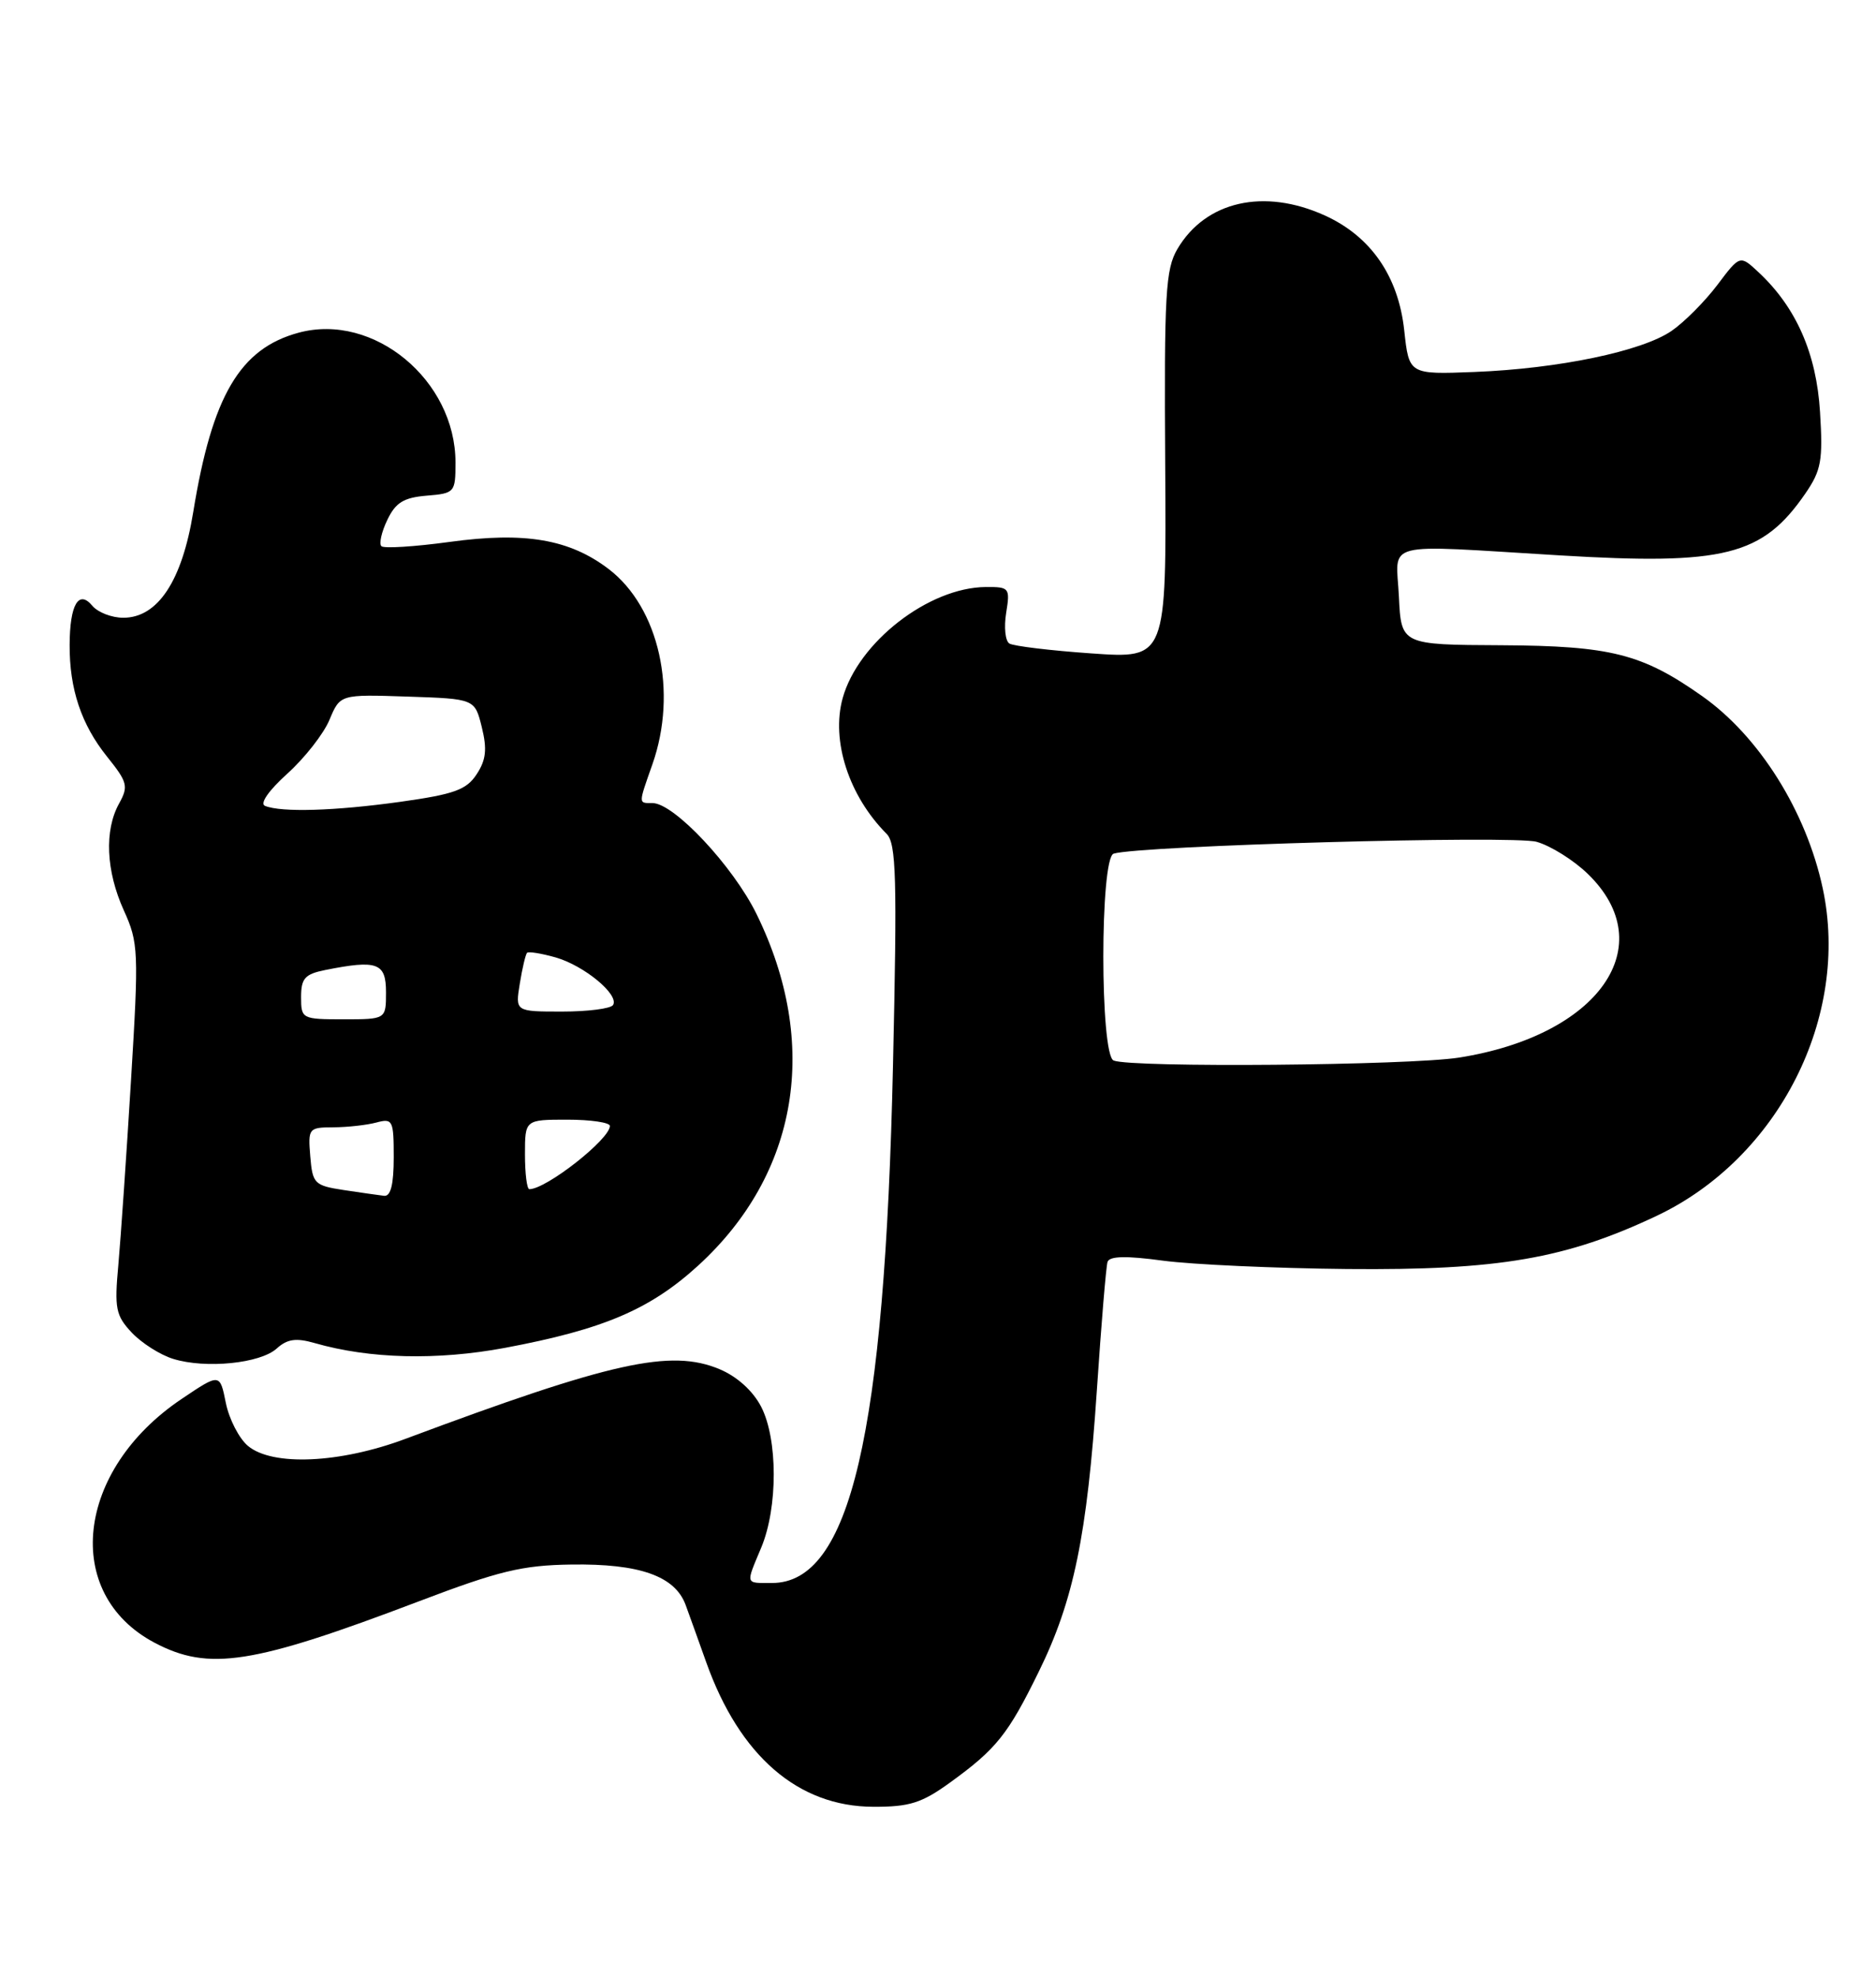<?xml version="1.0" encoding="UTF-8" standalone="no"?>
<!DOCTYPE svg PUBLIC "-//W3C//DTD SVG 1.1//EN" "http://www.w3.org/Graphics/SVG/1.1/DTD/svg11.dtd" >
<svg xmlns="http://www.w3.org/2000/svg" xmlns:xlink="http://www.w3.org/1999/xlink" version="1.1" viewBox="0 0 243 256">
 <g >
 <path fill="currentColor"
d=" M 123.08 230.83 C 129.07 226.49 130.58 224.60 134.56 216.47 C 139.08 207.27 140.81 198.86 142.08 180.00 C 142.65 171.47 143.27 164.01 143.46 163.42 C 143.71 162.66 145.87 162.61 150.65 163.26 C 154.42 163.76 165.15 164.25 174.50 164.34 C 194.12 164.52 202.88 163.01 214.66 157.42 C 230.41 149.93 239.66 131.64 236.10 115.04 C 233.96 105.07 227.89 95.38 220.50 90.16 C 212.72 84.67 208.66 83.64 194.50 83.56 C 181.50 83.50 181.50 83.50 181.20 77.25 C 180.85 69.95 178.61 70.52 202.00 71.92 C 223.37 73.21 228.30 71.97 233.85 63.91 C 235.91 60.91 236.14 59.63 235.75 53.36 C 235.29 45.78 232.66 39.80 227.78 35.25 C 225.38 33.01 225.38 33.01 222.45 36.90 C 220.84 39.03 218.17 41.72 216.51 42.86 C 212.65 45.50 201.88 47.74 191.00 48.17 C 182.51 48.50 182.51 48.50 181.89 42.77 C 181.13 35.77 177.57 30.62 171.62 27.91 C 163.73 24.33 156.18 26.04 152.52 32.23 C 150.97 34.86 150.79 38.00 150.93 60.25 C 151.09 85.30 151.09 85.30 141.40 84.62 C 136.07 84.25 131.28 83.67 130.75 83.34 C 130.21 83.01 130.03 81.23 130.33 79.37 C 130.85 76.13 130.75 76.00 127.69 76.02 C 120.30 76.07 111.15 83.18 109.15 90.42 C 107.63 95.92 109.95 103.07 114.84 107.98 C 116.09 109.24 116.22 113.61 115.67 137.98 C 114.60 185.88 110.12 205.00 100.00 205.00 C 96.48 205.00 96.57 205.28 98.61 200.40 C 100.77 195.22 100.76 186.36 98.59 182.17 C 97.52 180.11 95.47 178.26 93.20 177.31 C 86.87 174.66 79.18 176.37 52.50 186.34 C 44.02 189.51 35.30 189.90 32.12 187.25 C 30.97 186.29 29.67 183.77 29.25 181.67 C 28.48 177.83 28.48 177.83 23.52 181.17 C 9.80 190.39 8.02 206.38 20.01 212.73 C 27.05 216.45 32.71 215.56 54.27 207.37 C 64.63 203.43 67.65 202.70 74.00 202.61 C 82.85 202.48 87.43 204.10 88.81 207.84 C 89.34 209.30 90.55 212.65 91.48 215.27 C 95.80 227.40 103.38 233.95 113.10 233.98 C 117.82 234.00 119.39 233.50 123.08 230.83 Z  M 35.85 174.63 C 37.21 173.40 38.35 173.24 40.76 173.93 C 47.89 175.98 56.61 176.19 65.41 174.55 C 78.16 172.16 84.21 169.58 90.45 163.88 C 103.43 152.00 106.23 135.17 98.00 118.38 C 94.96 112.17 87.30 104.00 84.52 104.00 C 82.67 104.00 82.67 104.20 84.50 99.00 C 87.82 89.59 85.38 78.68 78.84 73.69 C 73.77 69.83 68.00 68.84 58.24 70.18 C 53.69 70.80 49.71 71.05 49.40 70.73 C 49.08 70.41 49.42 68.88 50.17 67.33 C 51.24 65.08 52.29 64.44 55.26 64.19 C 58.90 63.89 59.00 63.78 59.00 59.90 C 59.00 49.23 48.41 40.47 38.70 43.08 C 31.08 45.13 27.48 51.25 25.03 66.31 C 23.58 75.25 20.43 80.00 15.97 80.00 C 14.47 80.00 12.67 79.30 11.96 78.45 C 10.19 76.32 9.04 78.30 9.02 83.51 C 8.99 89.24 10.54 93.84 13.87 97.99 C 16.52 101.29 16.66 101.83 15.43 104.05 C 13.49 107.54 13.73 112.80 16.04 117.90 C 17.94 122.08 17.99 123.19 16.97 139.90 C 16.38 149.58 15.64 160.34 15.33 163.80 C 14.81 169.45 14.99 170.36 17.07 172.58 C 18.35 173.93 20.76 175.47 22.44 175.98 C 26.65 177.28 33.72 176.57 35.85 174.63 Z  M 144.25 137.34 C 142.47 136.62 142.47 111.10 144.25 110.55 C 147.62 109.51 196.04 108.15 199.05 109.02 C 200.88 109.54 203.86 111.41 205.67 113.17 C 215.27 122.47 207.13 134.09 189.00 136.96 C 182.50 137.98 146.61 138.29 144.25 137.34 Z  M 44.50 154.11 C 40.73 153.53 40.48 153.29 40.19 149.75 C 39.89 146.11 39.98 146.00 43.19 145.99 C 45.01 145.98 47.51 145.70 48.75 145.37 C 50.87 144.80 51.00 145.07 51.00 149.88 C 51.00 153.39 50.61 154.96 49.75 154.86 C 49.06 154.78 46.70 154.44 44.50 154.11 Z  M 68.00 149.50 C 68.00 145.00 68.00 145.00 73.50 145.00 C 76.53 145.00 79.00 145.37 79.00 145.81 C 79.00 147.53 70.76 154.00 68.57 154.00 C 68.25 154.00 68.00 151.97 68.00 149.50 Z  M 39.00 129.12 C 39.00 126.70 39.49 126.15 42.12 125.62 C 48.88 124.27 50.00 124.68 50.00 128.50 C 50.00 132.00 50.00 132.00 44.50 132.00 C 39.11 132.00 39.00 131.94 39.00 129.12 Z  M 67.33 127.38 C 67.65 125.38 68.08 123.59 68.27 123.39 C 68.47 123.20 70.14 123.47 71.98 123.99 C 75.69 125.06 80.23 128.82 79.41 130.15 C 79.12 130.62 76.15 131.00 72.81 131.00 C 66.74 131.00 66.74 131.00 67.33 127.38 Z  M 34.32 104.36 C 33.62 104.07 34.81 102.36 37.22 100.19 C 39.47 98.16 41.93 95.02 42.68 93.21 C 44.06 89.92 44.06 89.92 52.78 90.21 C 61.50 90.50 61.50 90.50 62.41 94.18 C 63.11 97.02 62.96 98.42 61.74 100.27 C 60.42 102.29 58.83 102.86 51.83 103.84 C 43.35 105.02 36.45 105.23 34.32 104.36 Z "/>
</g>
</svg>